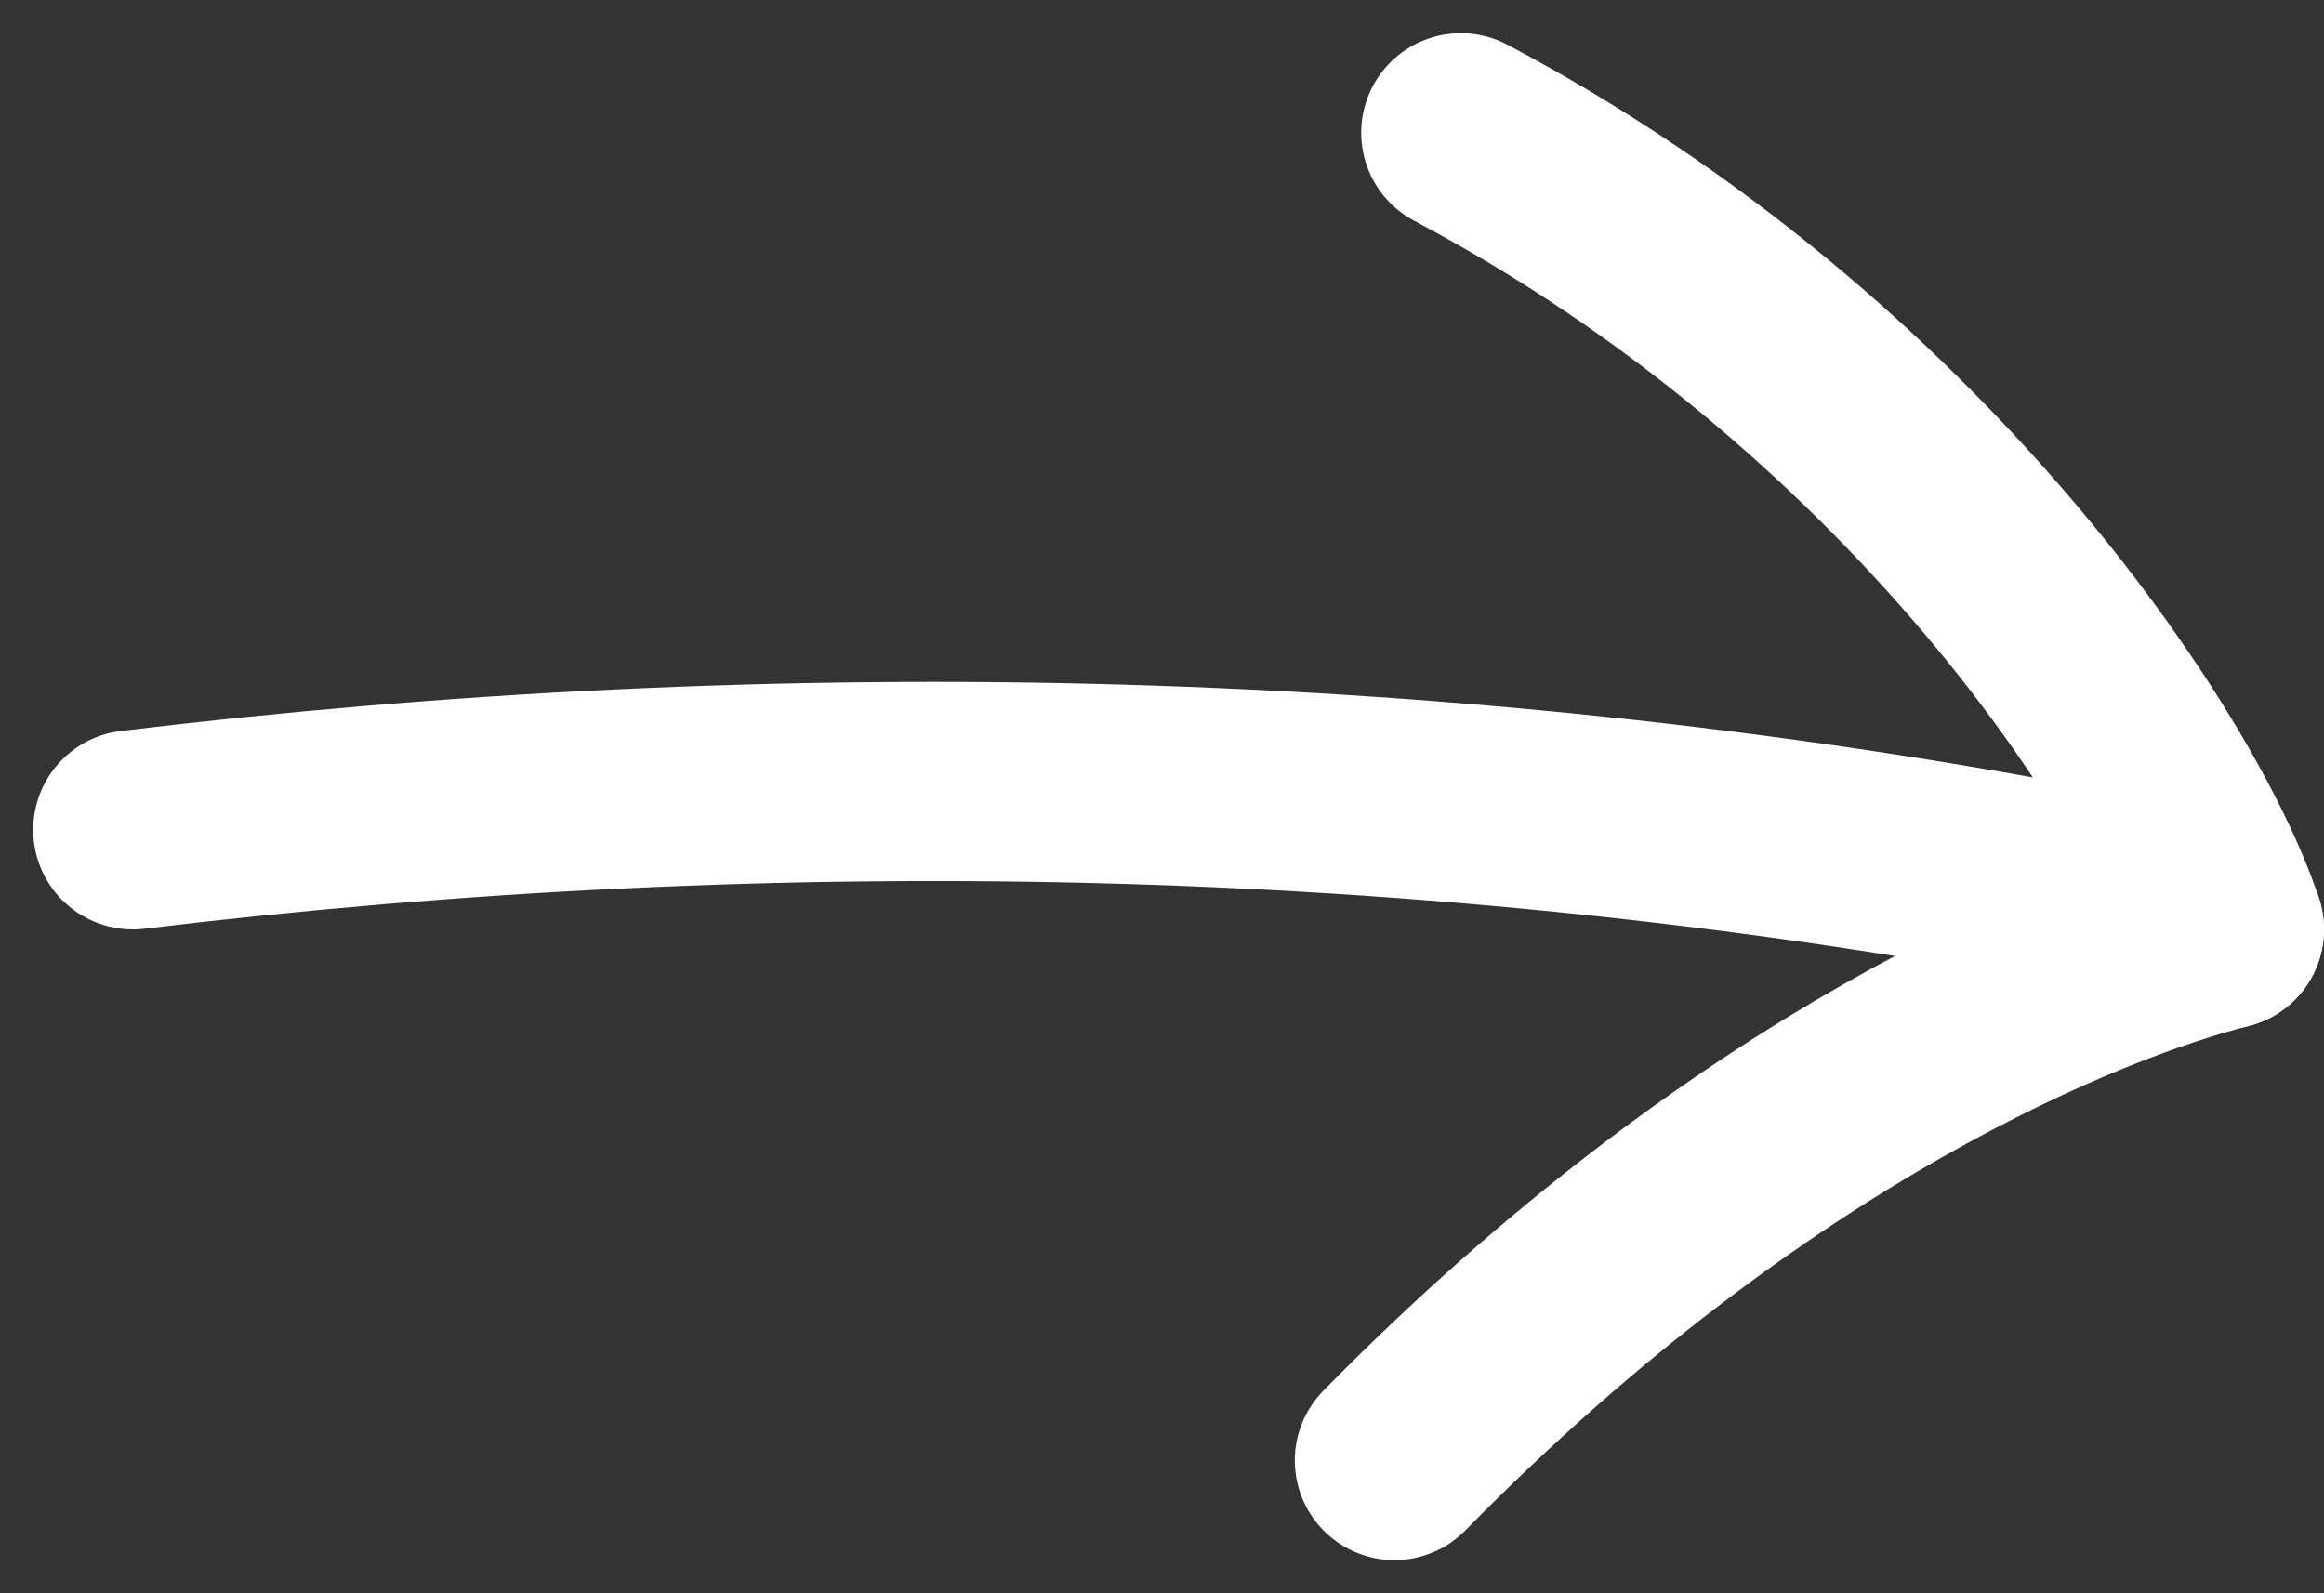 <svg width="35" height="24" viewBox="0 0 35 24" fill="none" xmlns="http://www.w3.org/2000/svg">
<rect x="0" y="0" width="35" height="24" fill="#333333" stroke="none"/>
<path d="M2 12.5C11.667 11.333 22 11.5 32 13.5" stroke="white" stroke-width="3" stroke-linecap="round"/>
<path d="M33.5 14C32.667 11.5 28.8 5.6 22 2" stroke="white" stroke-width="3" stroke-linecap="round"/>
<path d="M33.5 14C31.42 14.529 26.408 16.494 21 22" stroke="white" stroke-width="3" stroke-linecap="round"/>
</svg>

